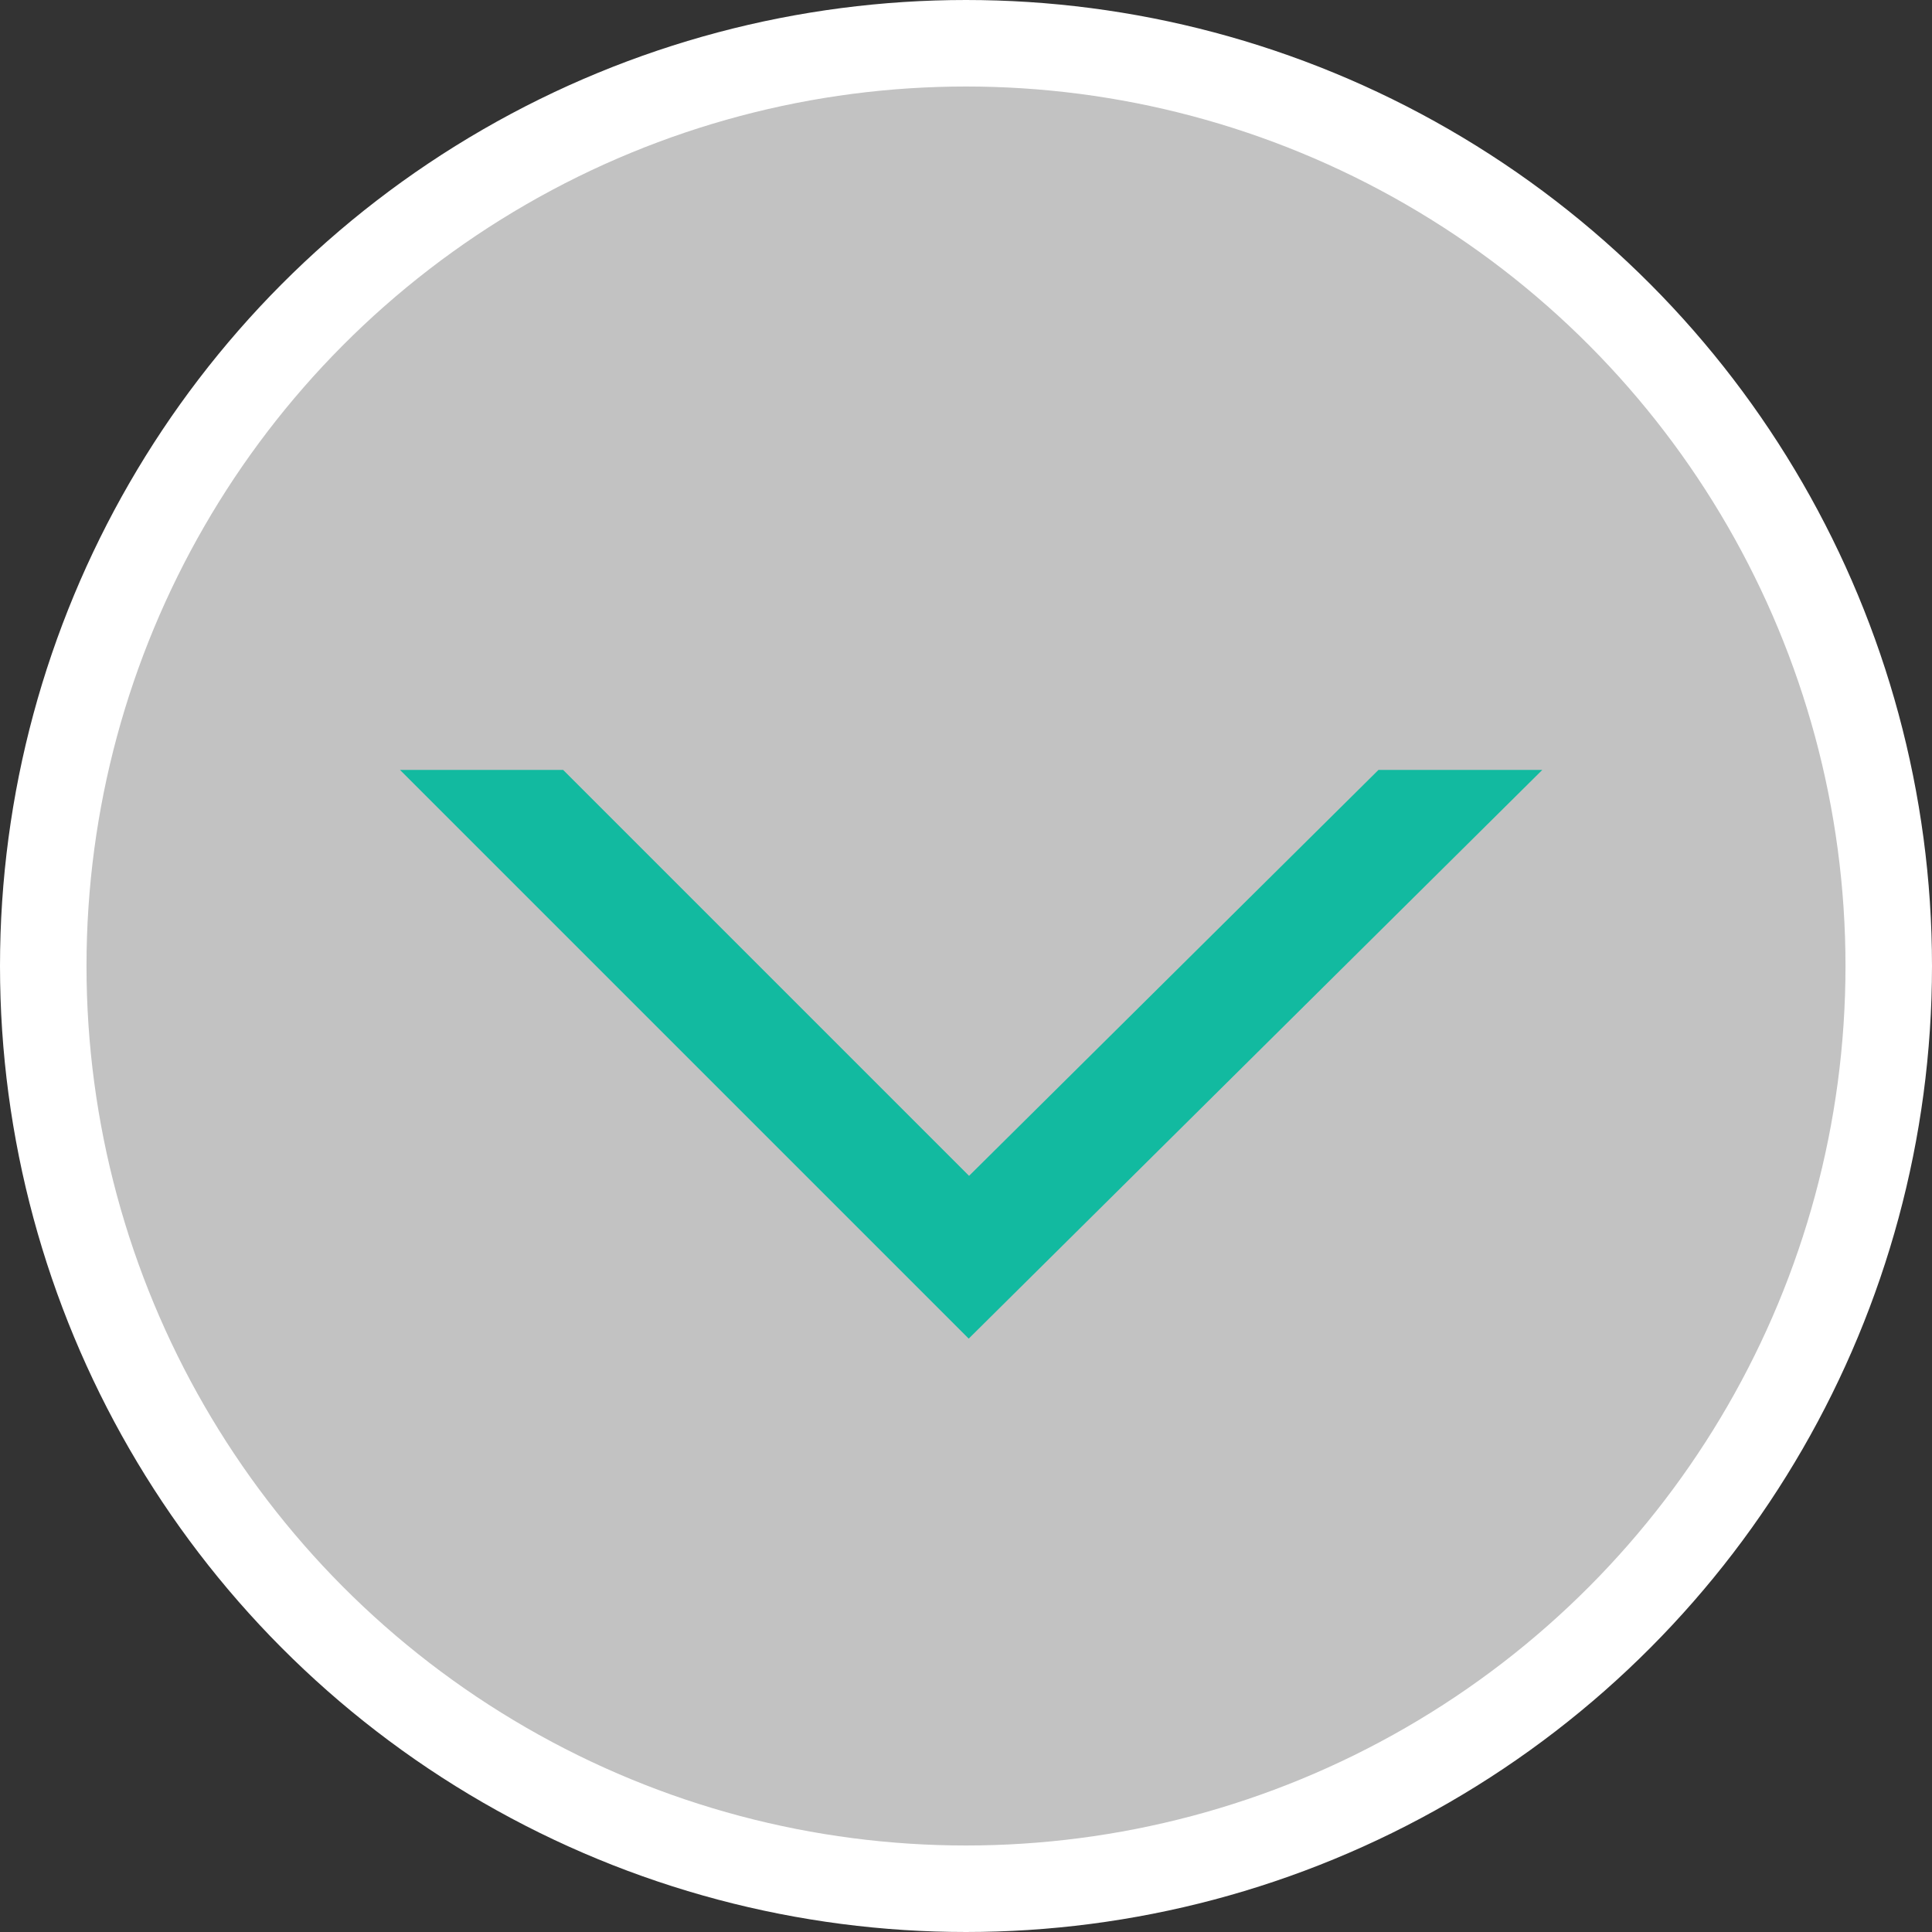 <svg xmlns="http://www.w3.org/2000/svg" viewBox="0 0 67 67" xmlns:xlink="http://www.w3.org/1999/xlink" style="enable-background:new 0 0 67 67"><rect x="0" y="0" width="67" height="67" fill="#333333" stroke="none"/><defs><path id="SVGID_1_" d="m11.7 26.7h42.9v27.5h-42.9z"/><clipPath id="SVGID_2_"><use xlink:href="#SVGID_1_"/></clipPath></defs><g style="stroke-miterlimit:10"><circle cx="33.5" cy="33.5" r="32" style="fill:#fff;fill-opacity:.7;stroke:#fff;stroke-width:3"/><path d="m57.1,20.3-23.5,23.3-23.3-23.3" style="clip-path:url(#SVGID_2_);fill:none;stroke:#12baa0;stroke-width:4"/></g></svg>